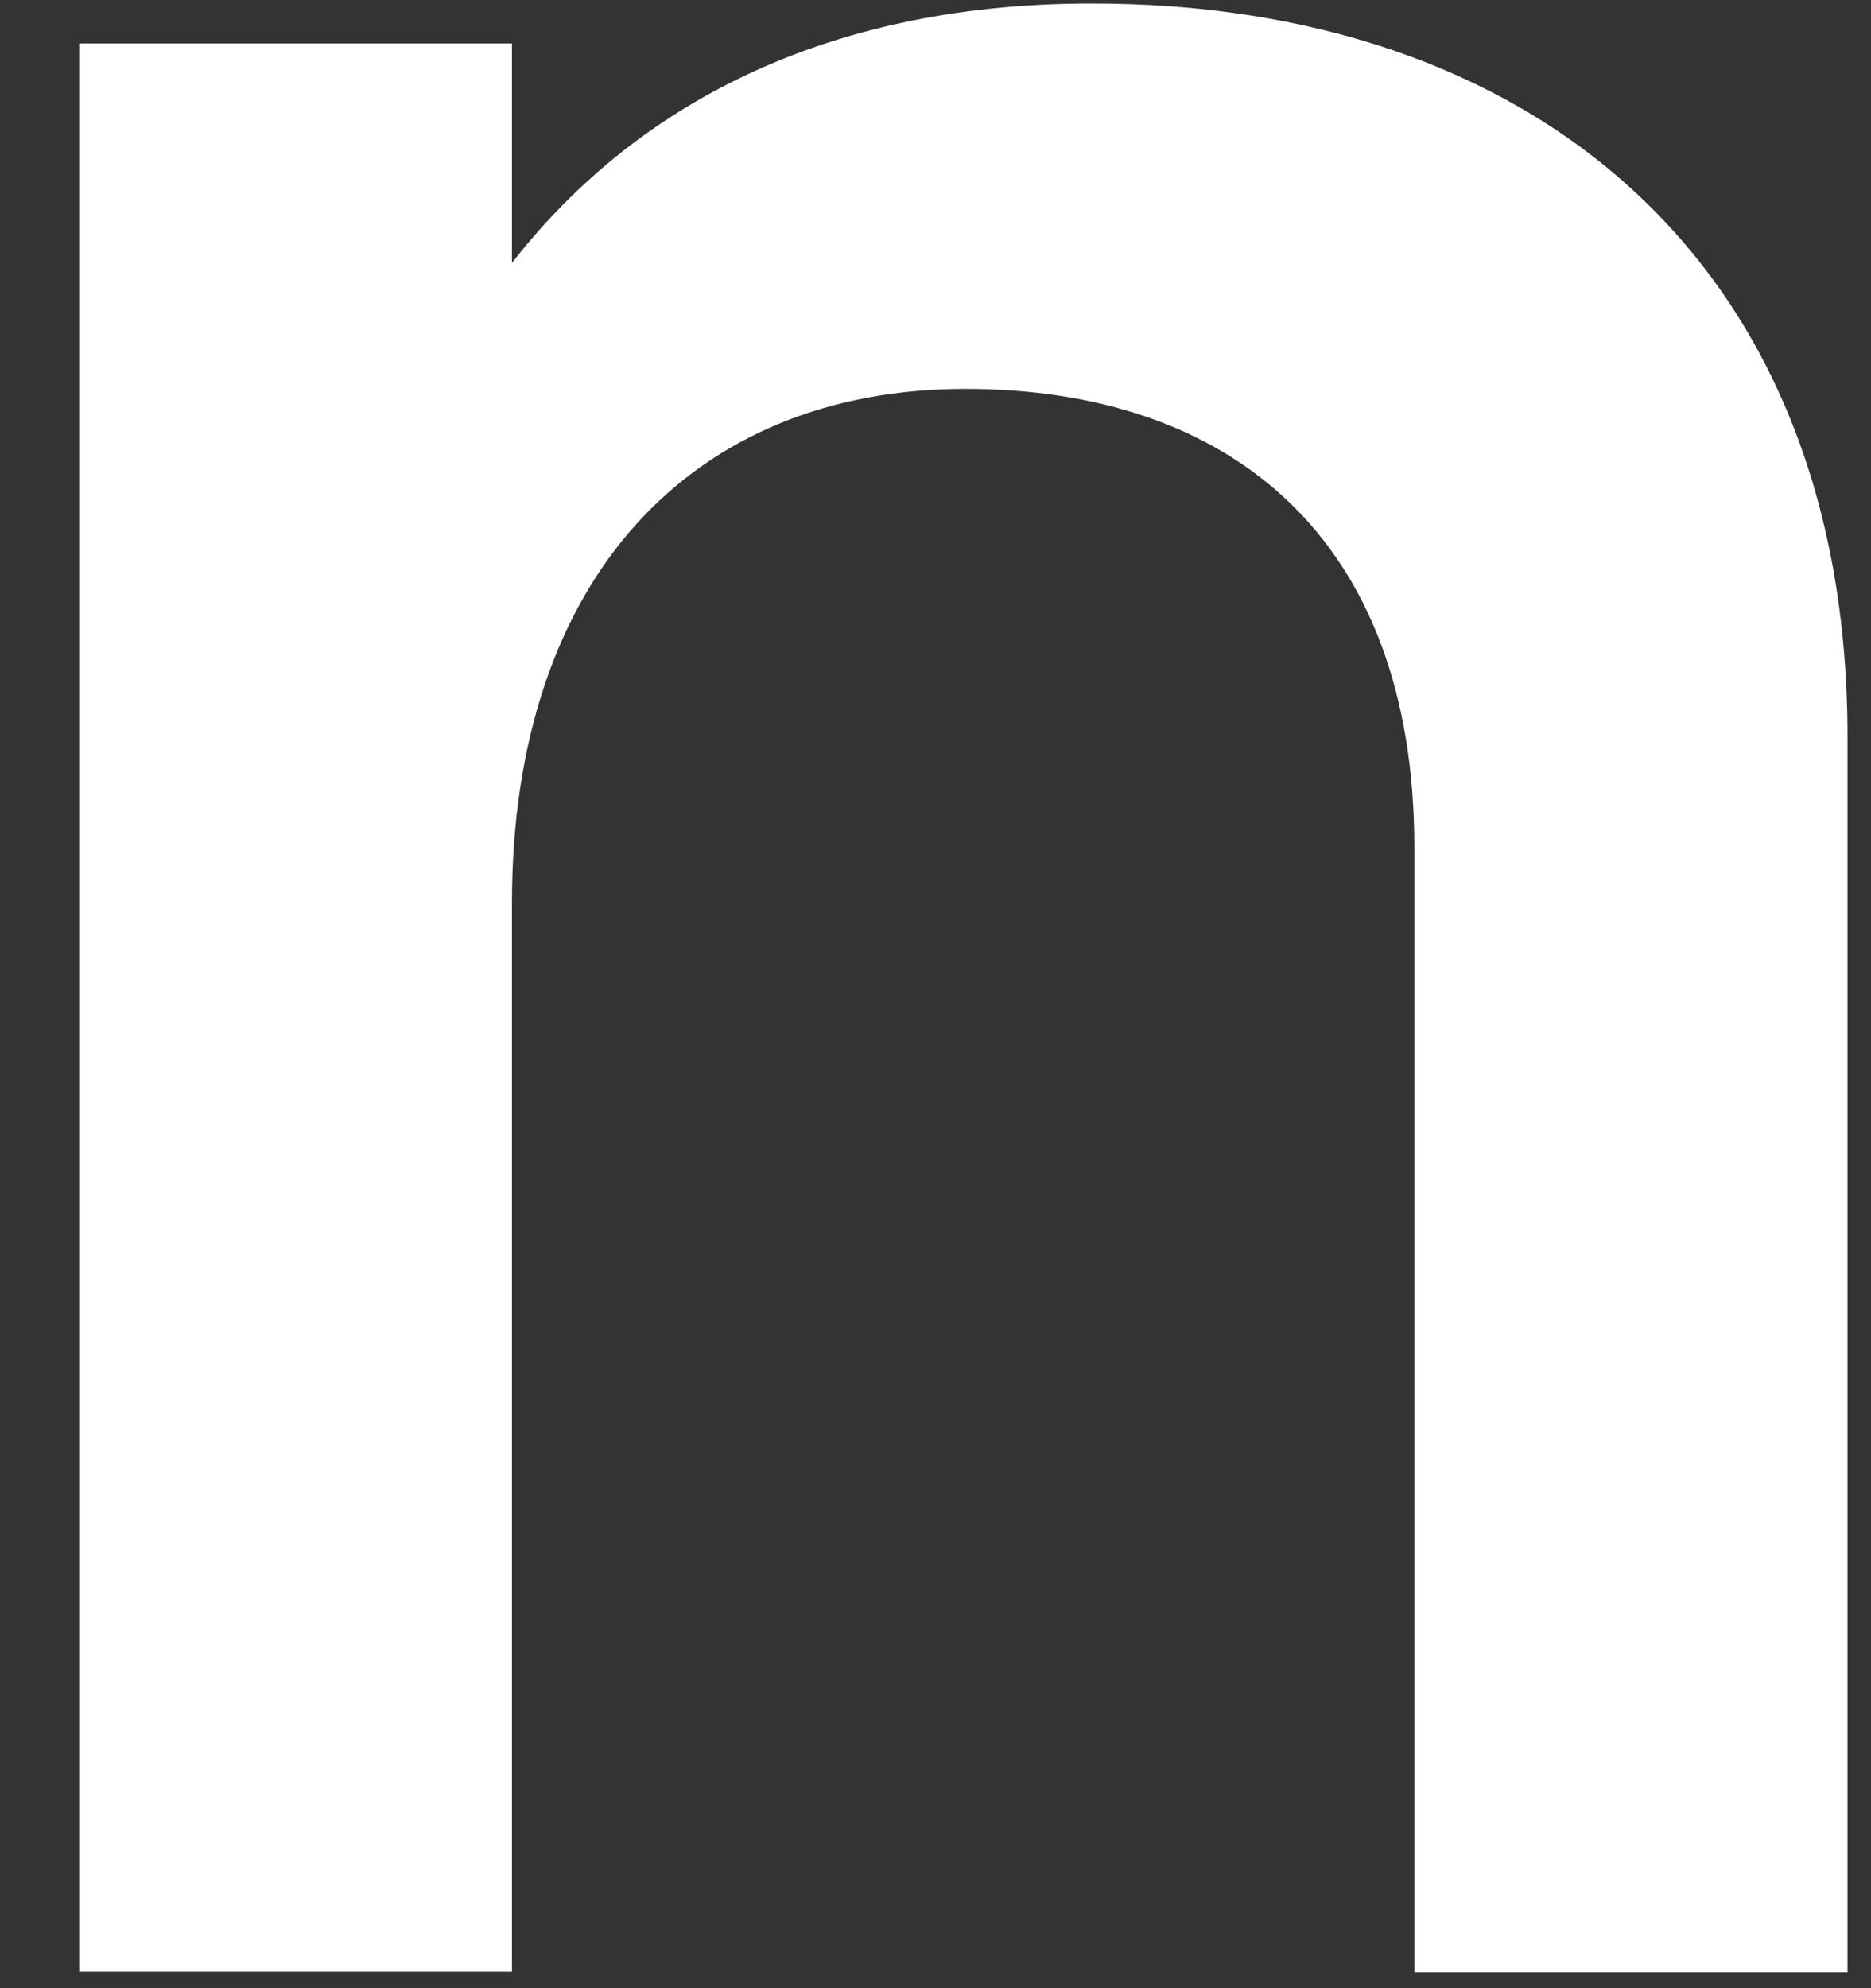 <svg width="16" height="17" viewBox="0 0 16 17" fill="none" xmlns="http://www.w3.org/2000/svg">
<rect x="0" y="0" width="16" height="17" fill="#333333" stroke="none"/>
<path d="M15.799 6.296V16.865H12.095V7.247C12.095 4.586 10.503 3.325 8.255 3.325C5.937 3.325 4.378 4.927 4.378 7.722V16.86H0.677V0.371H4.378V2.248C5.494 0.816 7.181 0.03 9.326 0.03C13.063 0.022 15.799 2.204 15.799 6.296Z" fill="white"/>
</svg>

